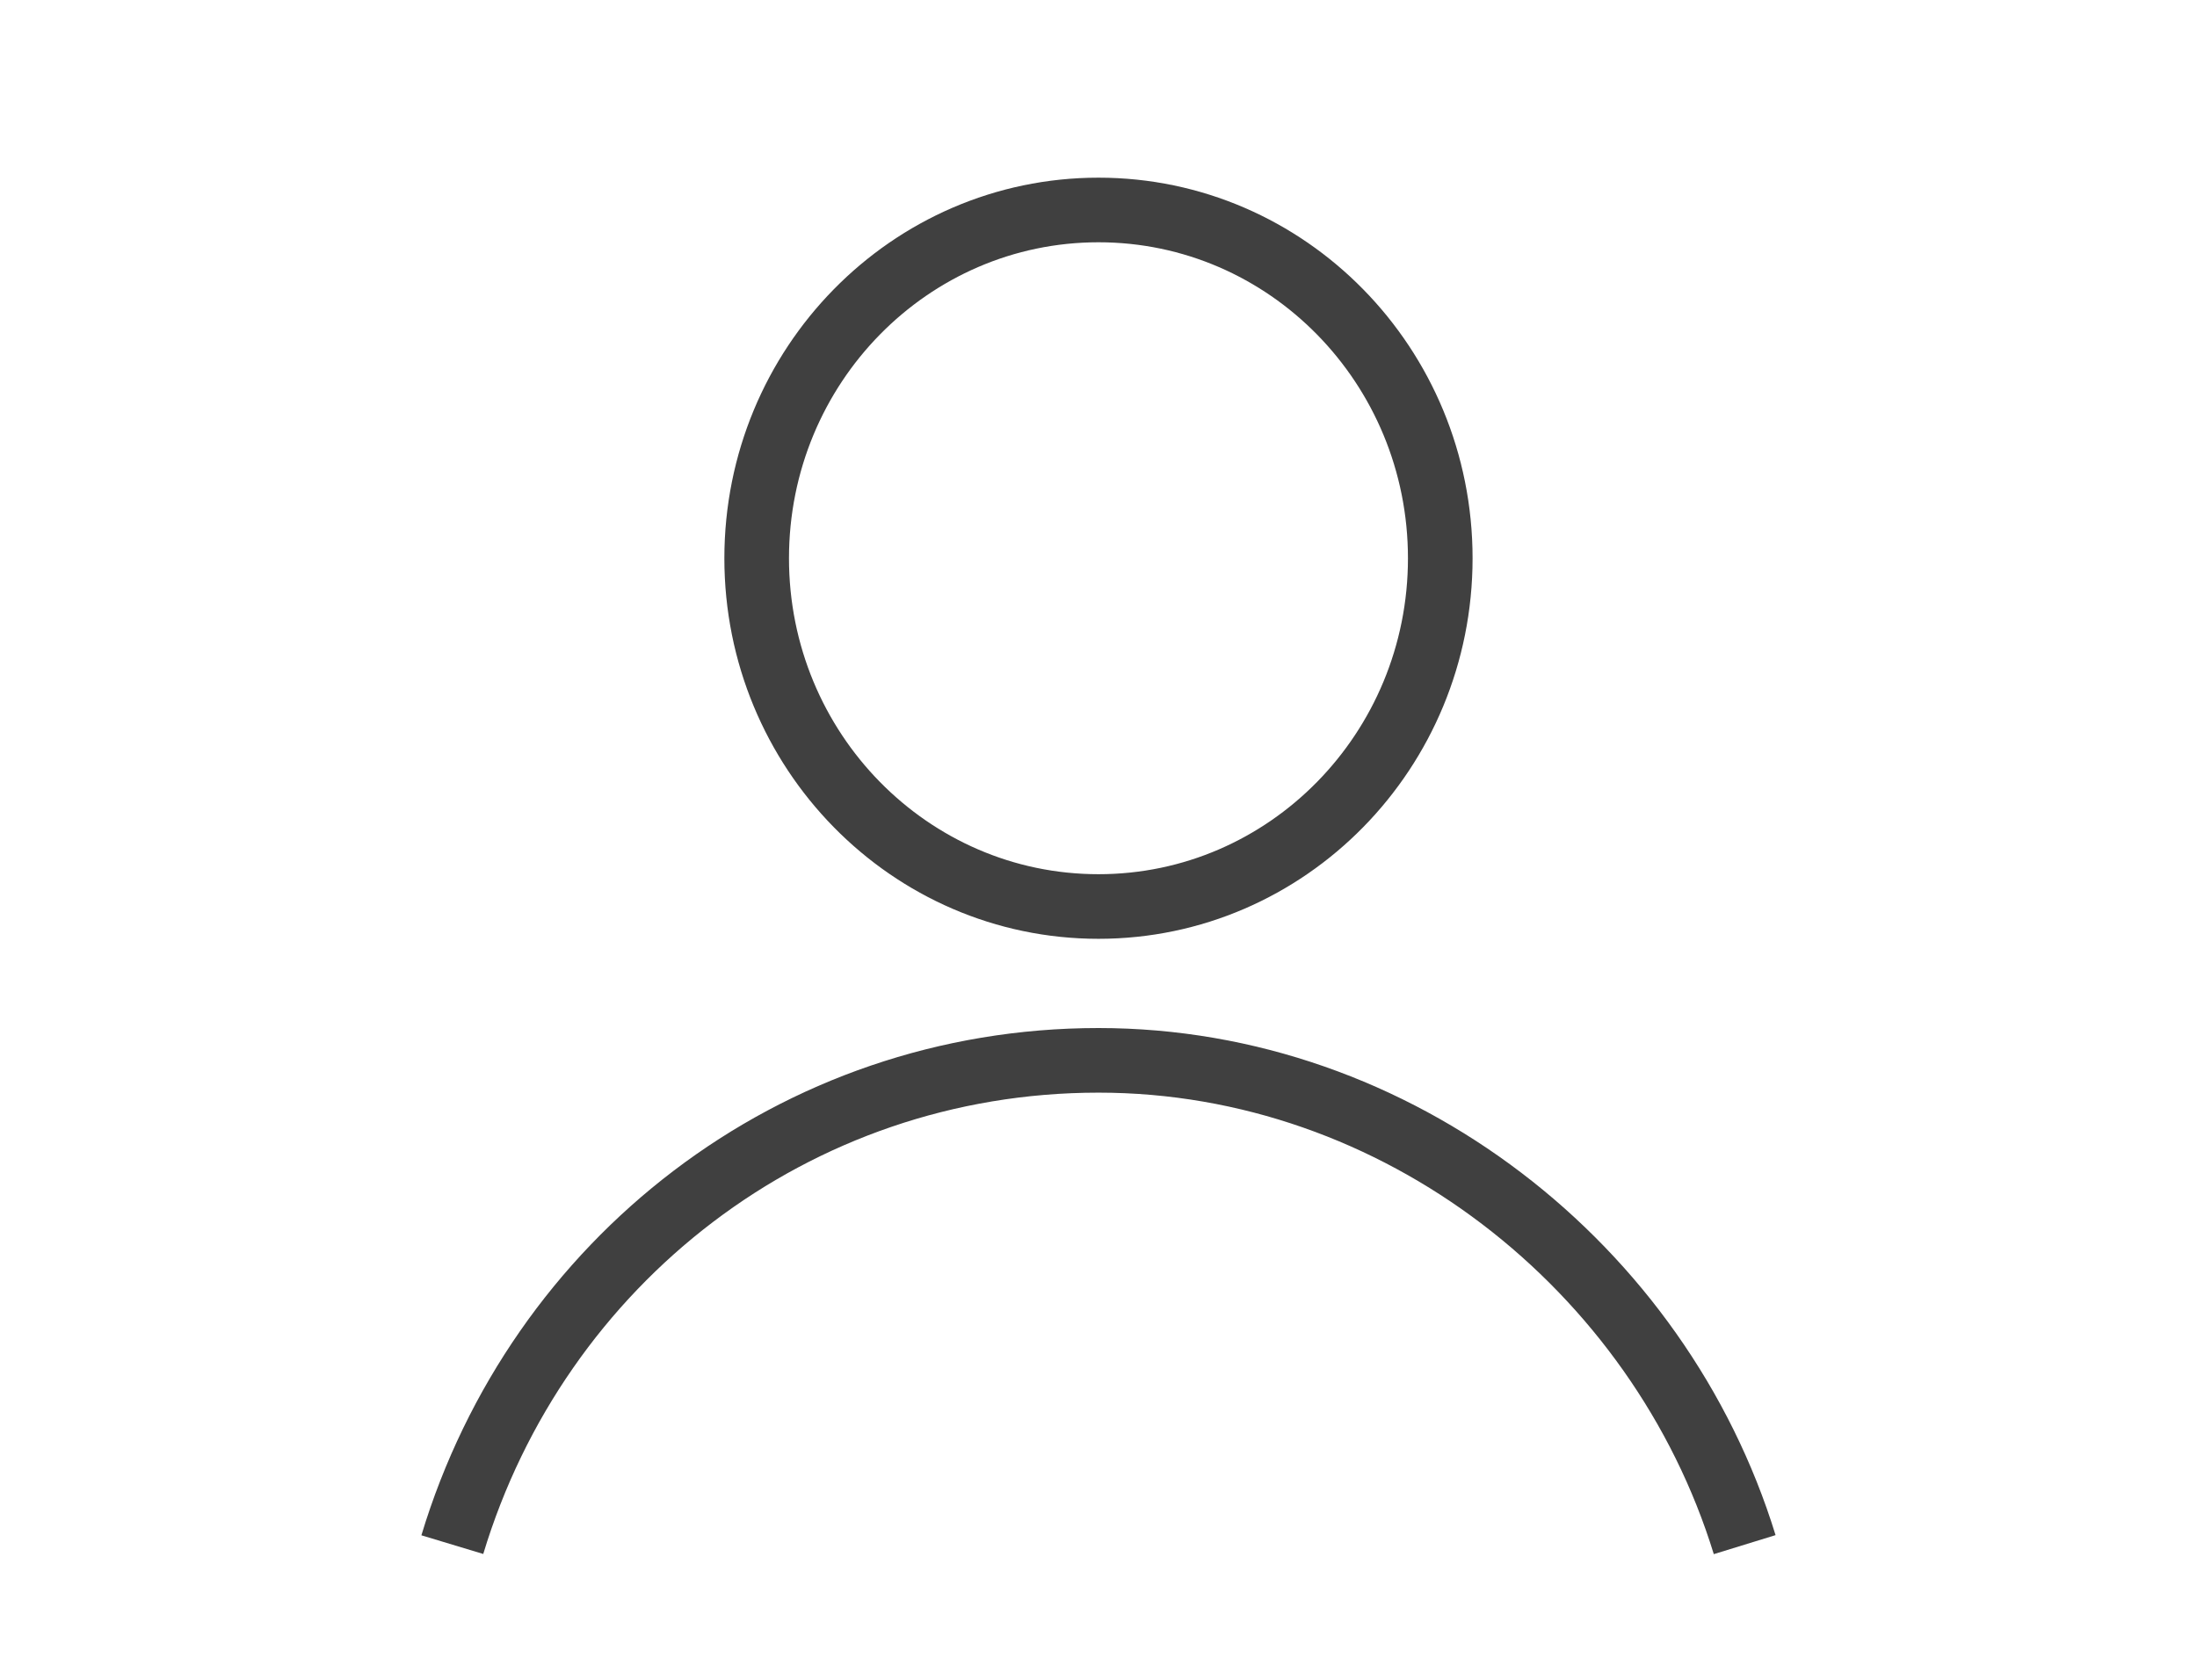 <svg width="34" height="26" viewBox="0 0 34 26" fill="none" xmlns="http://www.w3.org/2000/svg">
<path d="M17 14.031C19.921 14.031 22.289 11.618 22.289 8.641C22.289 5.663 19.921 3.25 17 3.25C14.079 3.25 11.71 5.663 11.71 8.641C11.71 11.618 14.079 14.031 17 14.031Z" stroke="#404040" stroke-miterlimit="10"/>
<path d="M27 23.908C25.678 19.613 21.628 16.412 17 16.412C12.289 16.412 8.322 19.529 7 23.908" stroke="#404040" stroke-miterlimit="10"/>
</svg>
